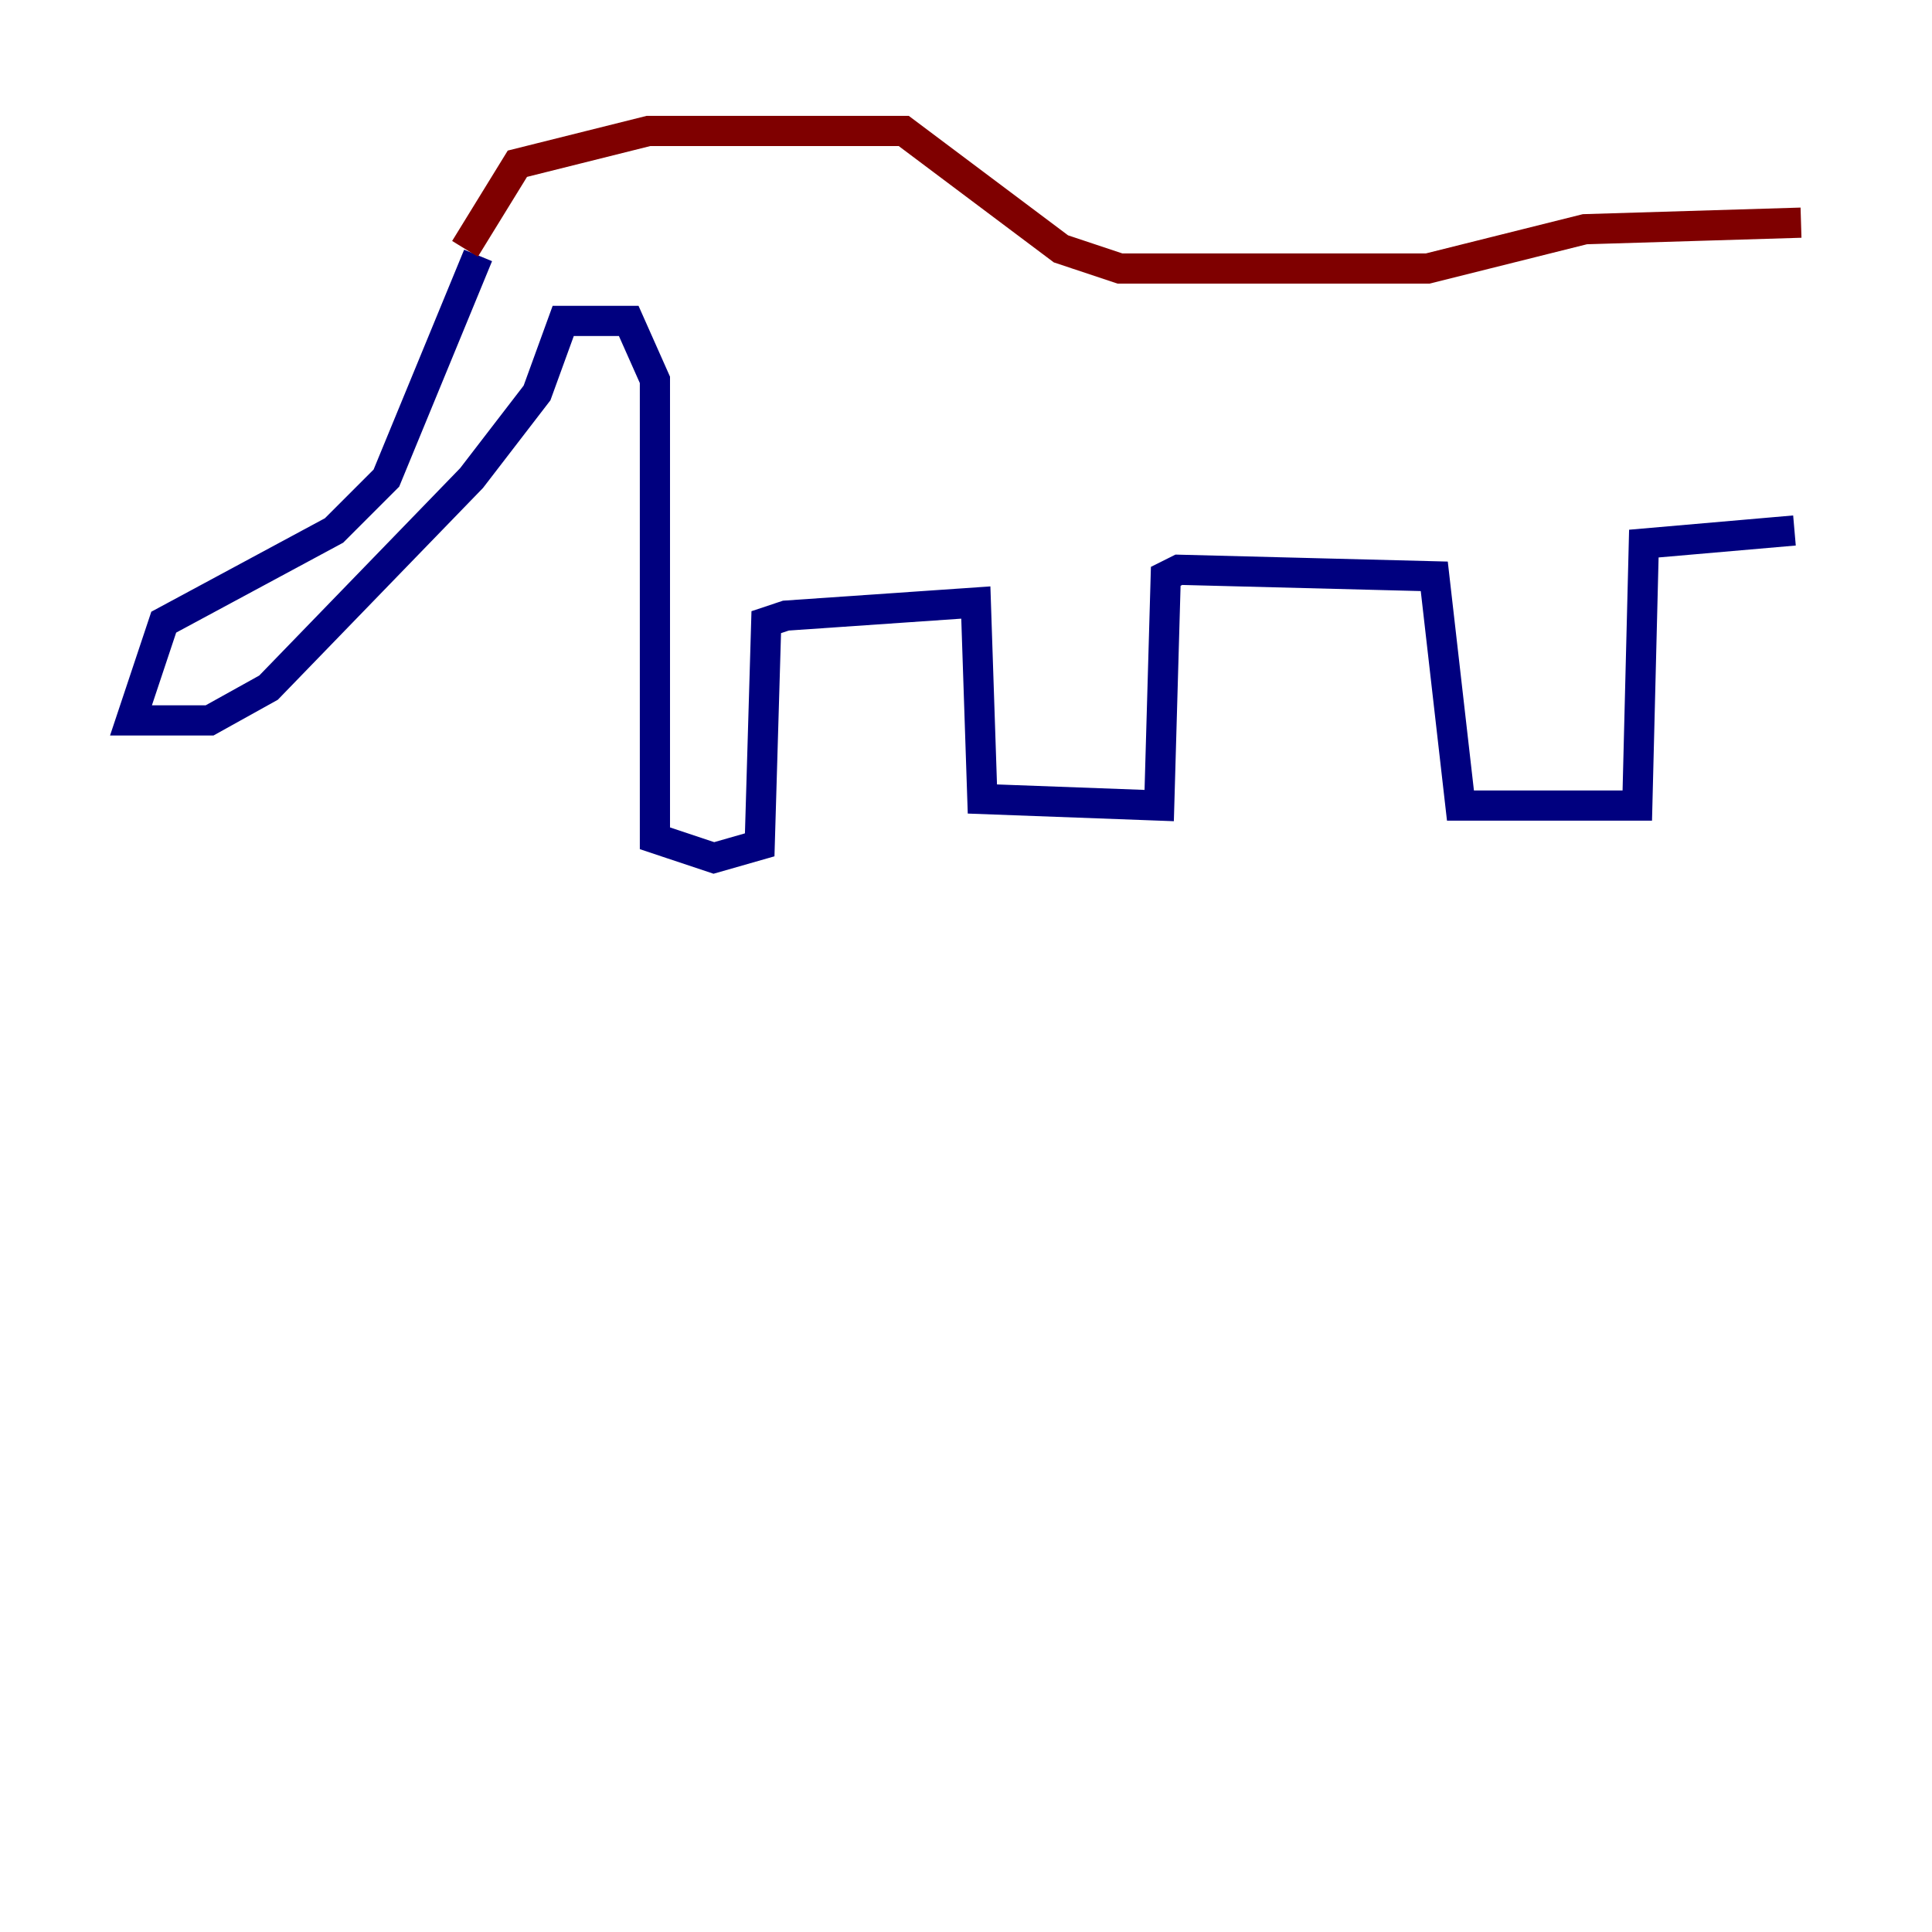 <?xml version="1.0" encoding="utf-8" ?>
<svg baseProfile="tiny" height="128" version="1.2" viewBox="0,0,128,128" width="128" xmlns="http://www.w3.org/2000/svg" xmlns:ev="http://www.w3.org/2001/xml-events" xmlns:xlink="http://www.w3.org/1999/xlink"><defs /><polyline fill="none" points="31.675,16.922 25.6,31.675 22.129,35.146 10.848,41.22 8.678,47.729 13.885,47.729 17.79,45.559 31.241,31.675 35.58,26.034 37.315,21.261 41.654,21.261 43.39,25.166 43.39,55.539 47.295,56.841 50.332,55.973 50.766,41.22 52.068,40.786 64.651,39.919 65.085,52.936 76.8,53.37 77.234,38.183 78.102,37.749 95.024,38.183 96.759,53.37 108.475,53.37 108.909,36.014 118.888,35.146" stroke="#00007f" stroke-width="2" /><polyline fill="none" points="30.807,16.488 34.278,10.848 42.956,8.678 59.878,8.678 70.291,16.488 74.197,17.79 94.59,17.79 105.003,15.186 119.322,14.752" stroke="#7f0000" stroke-width="2" /></svg>